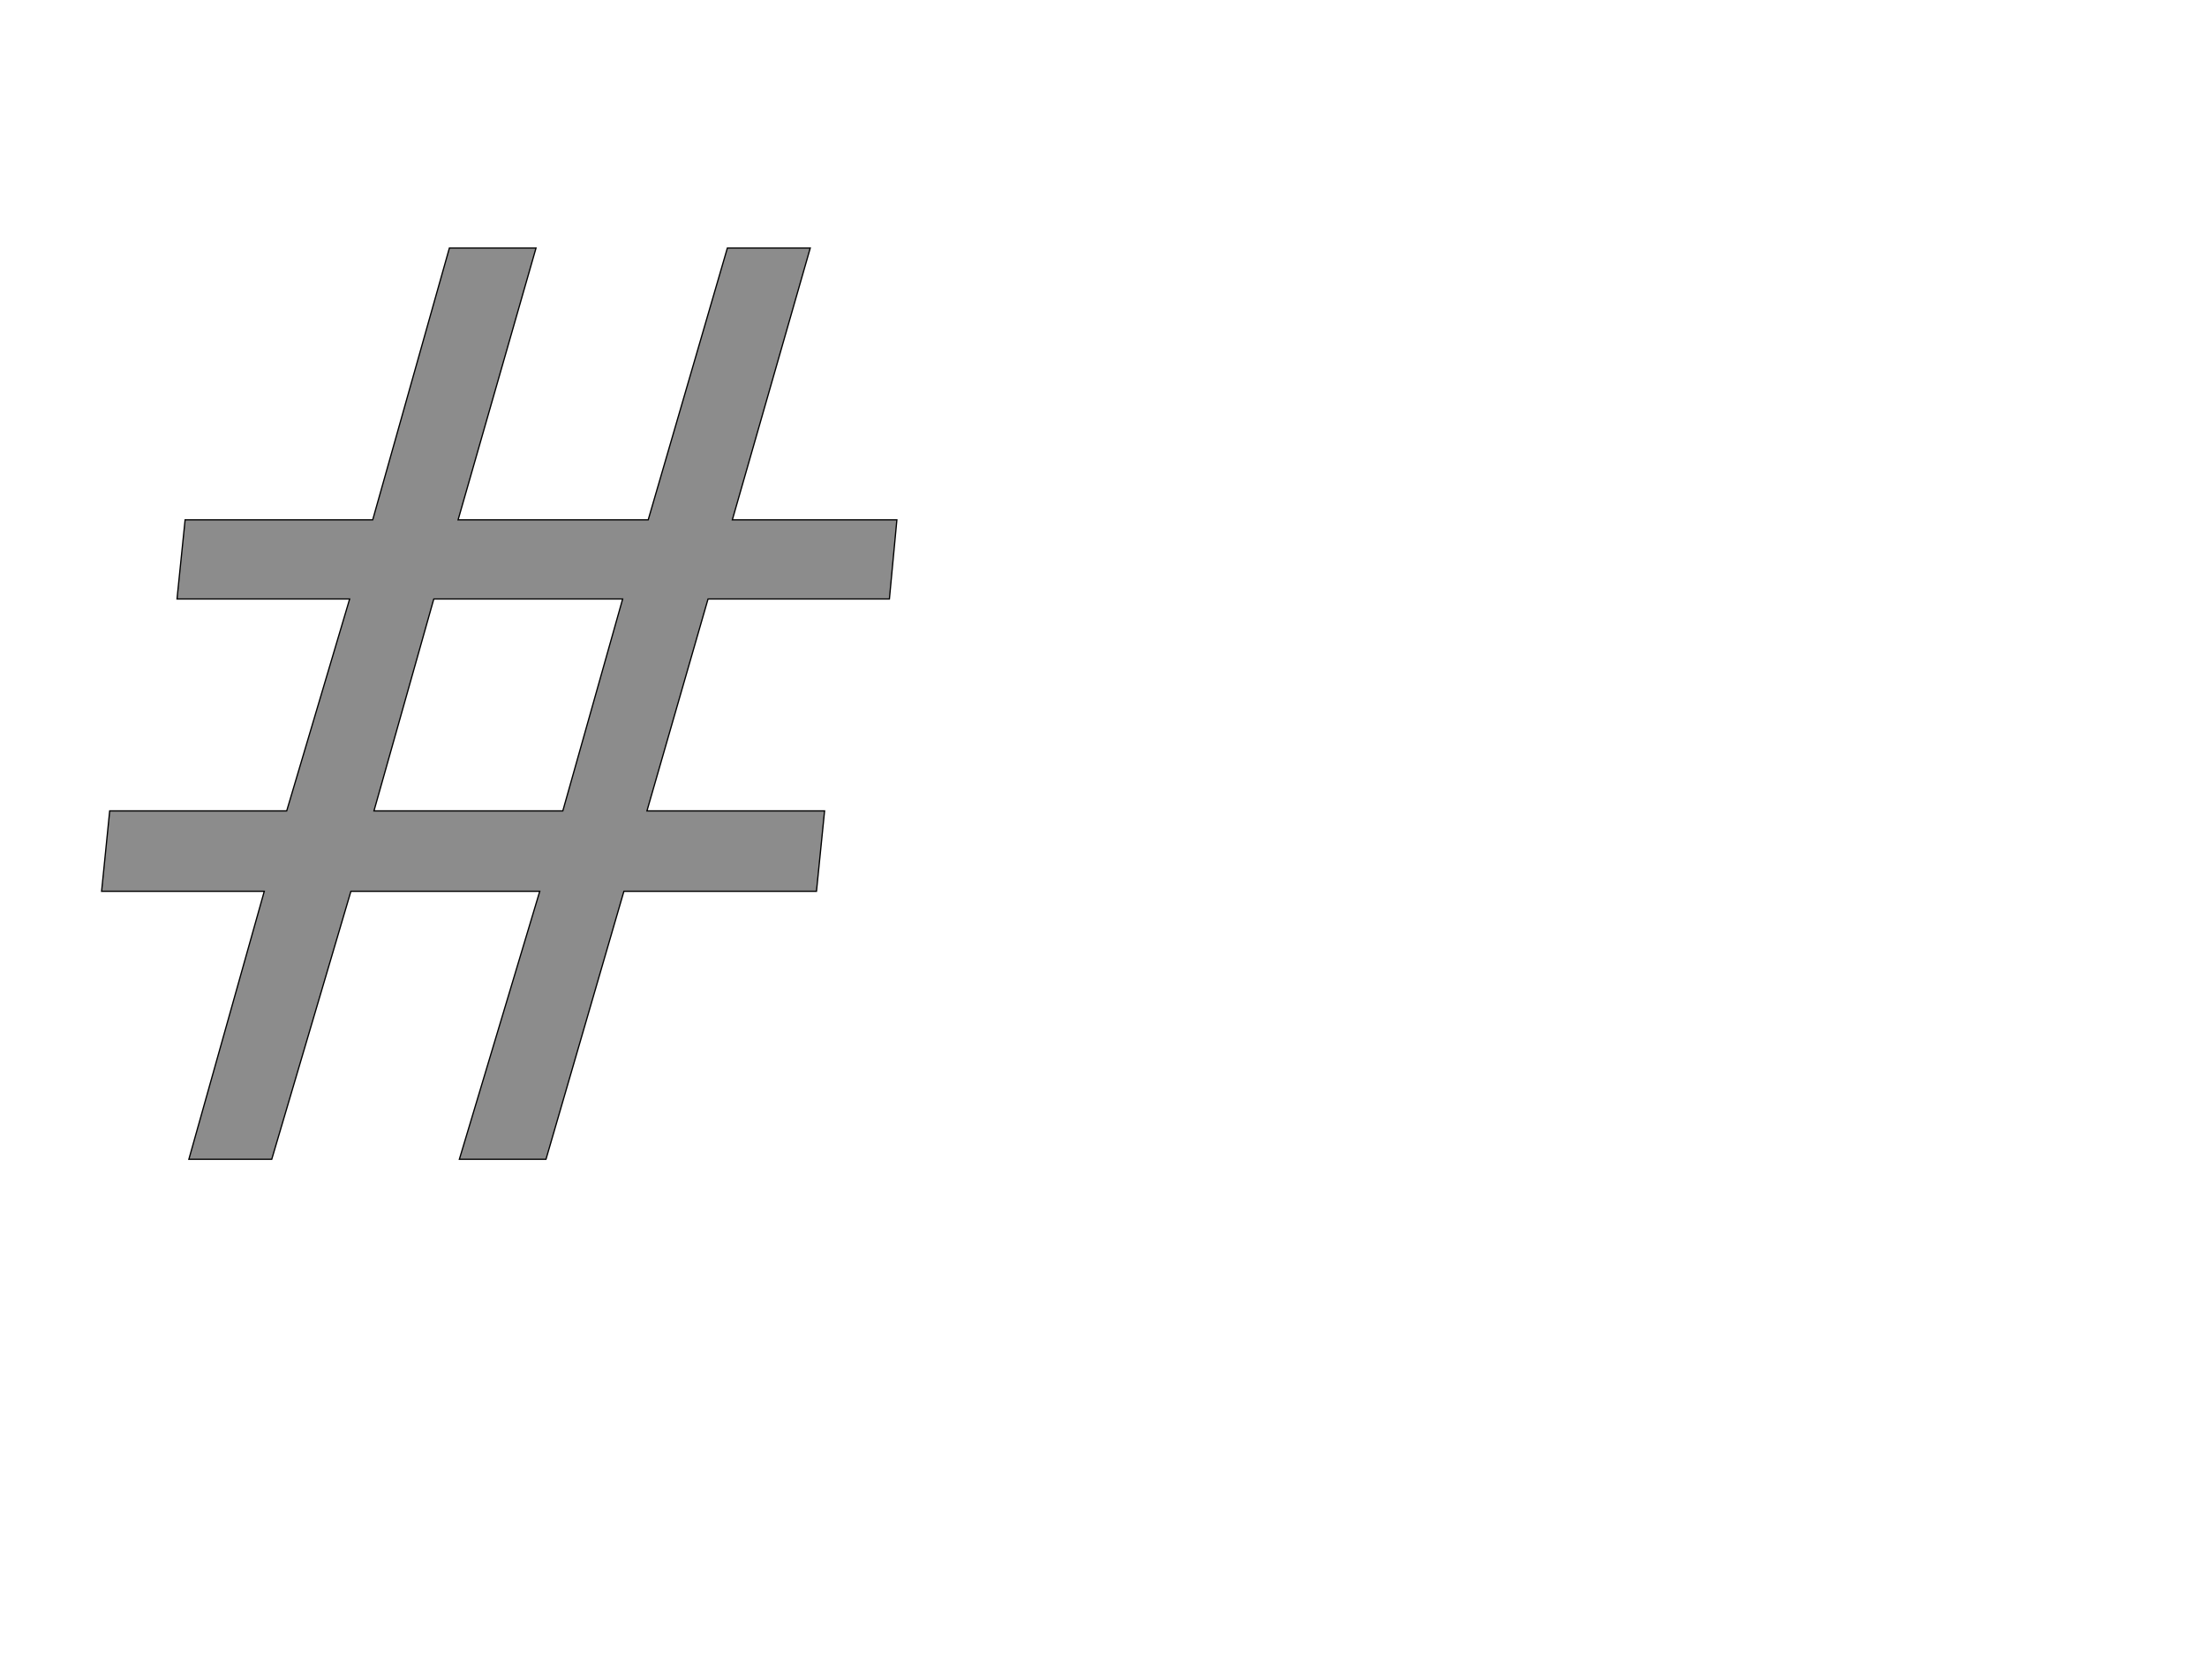<!--
BEGIN METADATA

BBOX_X_MIN 63
BBOX_Y_MIN 0
BBOX_X_MAX 1339
BBOX_Y_MAX 1462
WIDTH 1276
HEIGHT 1462
H_BEARING_X 63
H_BEARING_Y 1462
H_ADVANCE 1323
V_BEARING_X -598
V_BEARING_Y 298
V_ADVANCE 2059
ORIGIN_X 0
ORIGIN_Y 0

END METADATA
-->

<svg width='3541px' height='2695px' xmlns='http://www.w3.org/2000/svg' version='1.1'>

 <!-- make sure glyph is visible within svg window -->
 <g fill-rule='nonzero'  transform='translate(100 1860)'>

  <!-- draw actual outline using lines and Bezier curves-->
  <path fill='black' stroke='black' fill-opacity='0.45'  stroke-width='2'  d='
 M 1036,-899
 L 938,-559
 L 1223,-559
 L 1210,-430
 L 901,-430
 L 776,0
 L 637,0
 L 766,-430
 L 463,-430
 L 336,0
 L 203,0
 L 324,-430
 L 63,-430
 L 76,-559
 L 360,-559
 L 461,-899
 L 184,-899
 L 197,-1026
 L 498,-1026
 L 621,-1462
 L 760,-1462
 L 635,-1026
 L 940,-1026
 L 1067,-1462
 L 1200,-1462
 L 1075,-1026
 L 1339,-1026
 L 1327,-899
 L 1036,-899
 Z

 M 500,-559
 L 803,-559
 L 899,-899
 L 596,-899
 L 500,-559
 Z

  '/>
 </g>
</svg>
